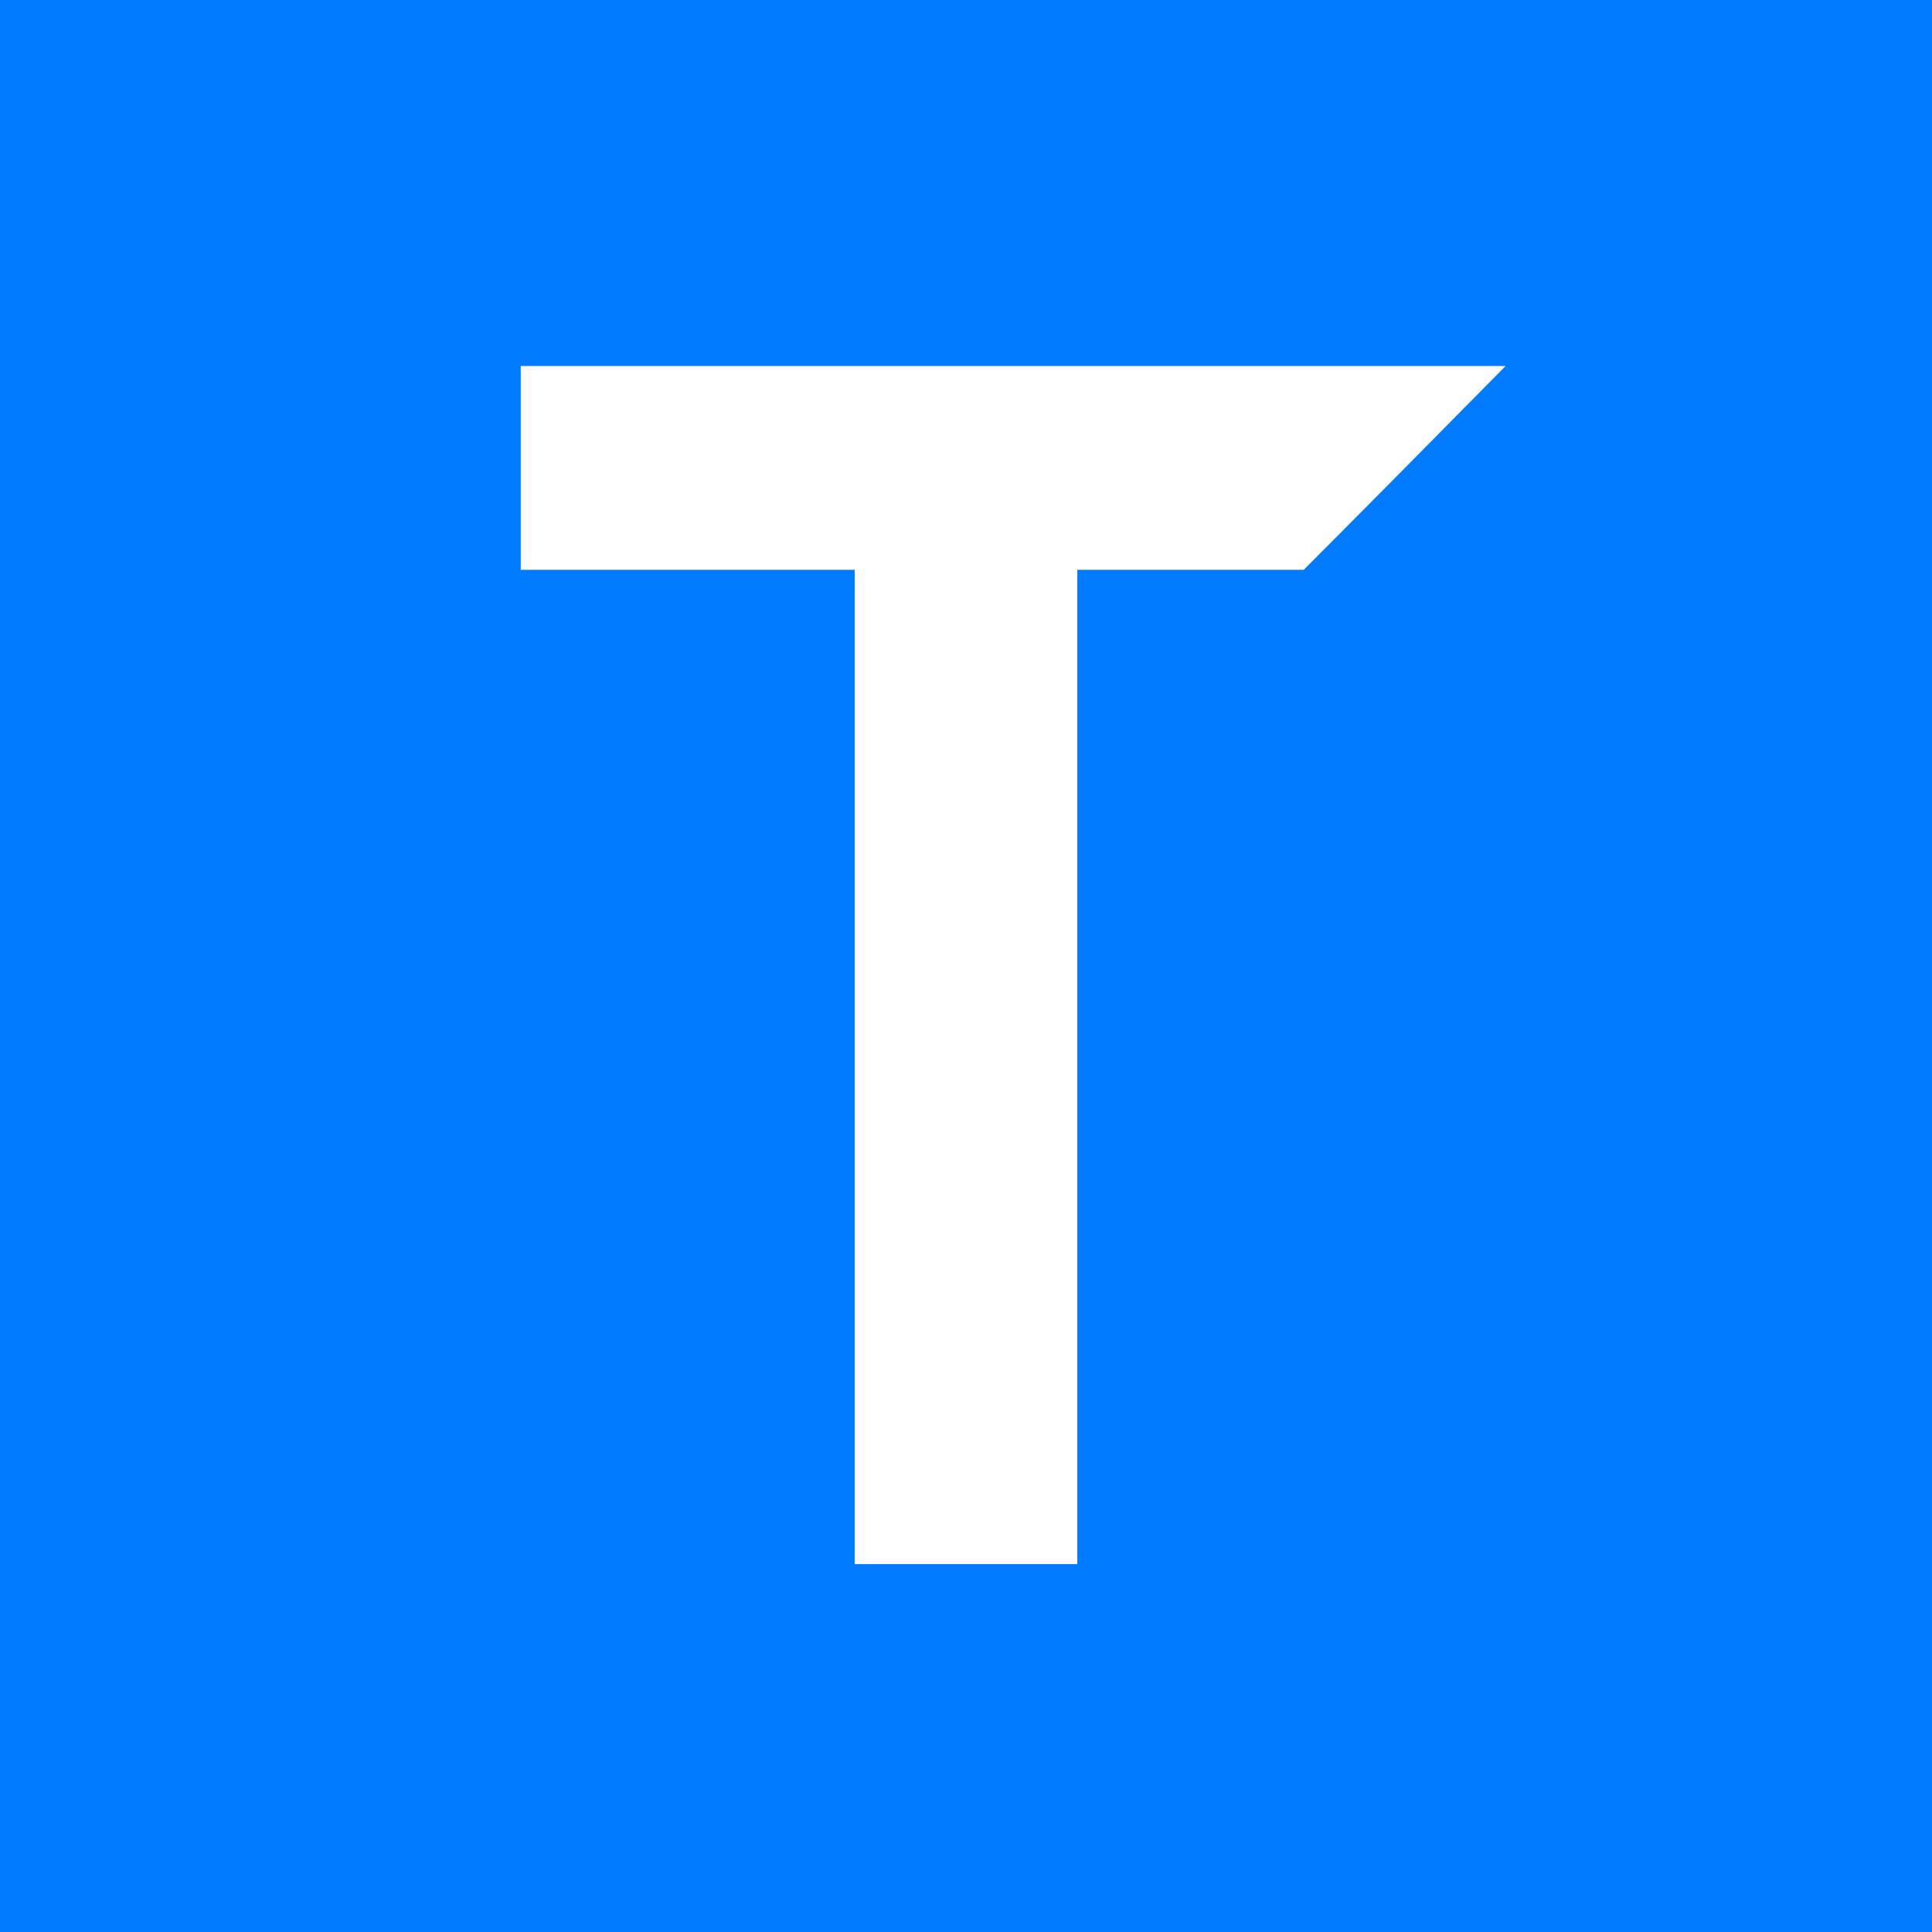 <?xml version="1.0" encoding="UTF-8" standalone="no"?>
<svg
   width="144pt"
   height="144pt"
   viewBox="0 0 144 144"
   version="1.2"
   id="svg17"
   xmlns:xlink="http://www.w3.org/1999/xlink"
   xmlns="http://www.w3.org/2000/svg"
   xmlns:svg="http://www.w3.org/2000/svg">
  <defs
     id="defs10">
    <g
       id="g8">
      <symbol
         overflow="visible"
         id="glyph0-0">
        <path
           style="stroke:none;"
           d="M 7.172 -14.344 C 8.297 -14.344 10.547 -14.344 13.922 -14.344 C 20.016 -14.344 32.156 -14.344 50.344 -14.344 C 50.344 -29.062 50.344 -58.359 50.344 -102.234 C 43.219 -102.234 28.828 -102.234 7.172 -102.234 C 7.172 -97.359 7.172 -90 7.172 -80.156 C 7.172 -65.531 7.172 -43.594 7.172 -14.344 Z M 0 -109.406 C 9.562 -109.406 28.781 -109.406 57.656 -109.406 C 57.656 -92.344 57.656 -58.266 57.656 -7.172 C 52.125 -7.172 41.156 -7.172 24.75 -7.172 C 19.219 -7.172 10.969 -7.172 0 -7.172 C 0 -29.953 0 -64.031 0 -109.406 Z M 0 -109.406 "
           id="path2" />
      </symbol>
      <symbol
         overflow="visible"
         id="glyph0-1">
        <path
           style="stroke:none;"
           d="M 148.359 -116.578 C 148.359 -84.609 148.359 -36.609 148.359 27.422 C 116.297 27.422 68.297 27.422 4.359 27.422 C 4.359 11.391 4.359 -12.656 4.359 -44.719 C 4.359 -60.75 4.359 -84.703 4.359 -116.578 C 36.328 -116.578 84.328 -116.578 148.359 -116.578 Z M 116.578 -89.297 C 100.266 -89.297 75.797 -89.297 43.172 -89.297 C 43.172 -88.734 43.172 -87.844 43.172 -86.625 C 43.172 -83.906 43.172 -79.734 43.172 -74.109 C 48.703 -74.109 57 -74.109 68.062 -74.109 C 68.062 -57.703 68.062 -33 68.062 0 C 71.812 0 77.344 0 84.656 0 C 84.656 -16.5 84.656 -41.203 84.656 -74.109 C 88.406 -74.109 94.031 -74.109 101.531 -74.109 C 104.906 -77.484 109.922 -82.547 116.578 -89.297 Z M 116.578 -89.297 "
           id="path5" />
      </symbol>
    </g>
  </defs>
  <rect
     style="fill:#ffffff;fill-opacity:1;stroke-width:0"
     id="rect170"
     width="157.466"
     height="152.405"
     x="-7.476"
     y="-3.44" />
  <g
     id="surface603">
    <g
       style="fill:rgb(0%,48.235%,100%);fill-opacity:1;"
       id="g14">
      <use
         xlink:href="#glyph0-1"
         x="-4.359"
         y="116.578"
         id="use12" />
    </g>
  </g>
</svg>
